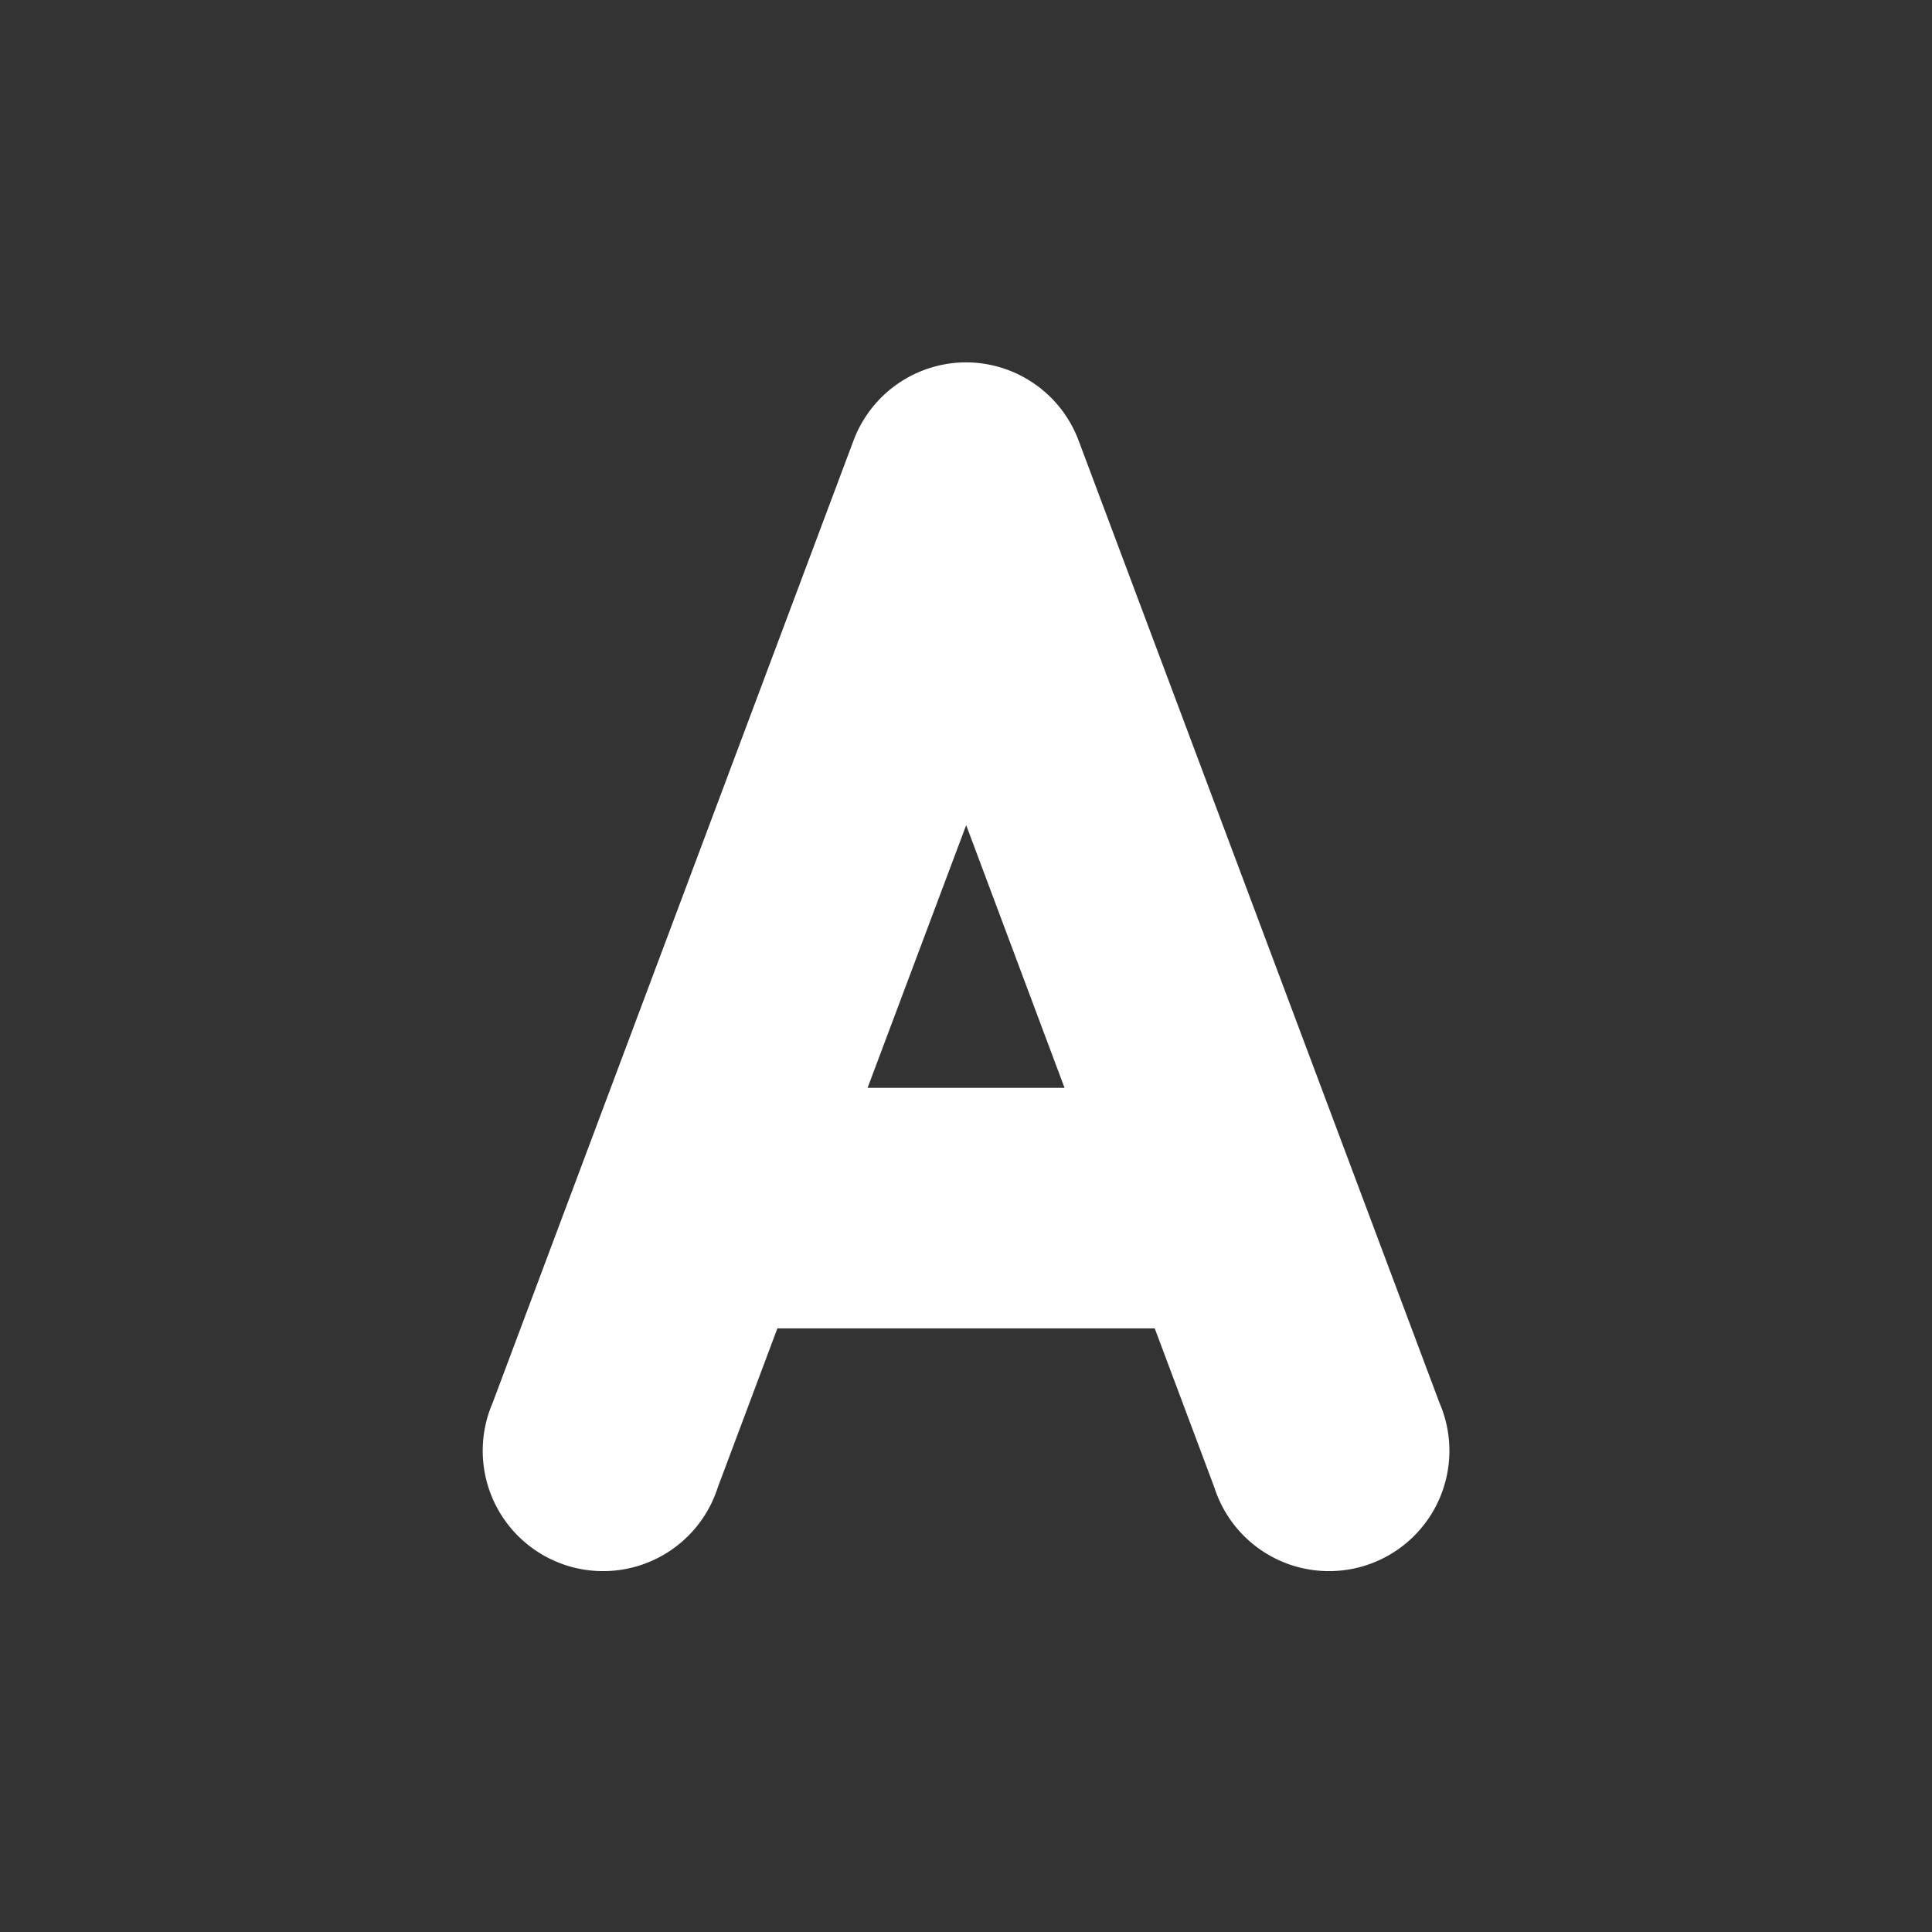 <svg xmlns:dc="http://purl.org/dc/elements/1.1/" xmlns:cc="http://creativecommons.org/ns#" xmlns:rdf="http://www.w3.org/1999/02/22-rdf-syntax-ns#" xmlns:svg="http://www.w3.org/2000/svg" xmlns="http://www.w3.org/2000/svg" xmlns:sodipodi="http://sodipodi.sourceforge.net/DTD/sodipodi-0.dtd" xmlns:inkscape="http://www.inkscape.org/namespaces/inkscape" width="512" height="512" viewBox="0 0 16 16" id="svg5529" version="1.1" inkscape:version="0.91 r13725" sodipodi:docname="a.svg">
  <rect x="0" y="0" width="16" height="16" fill="#333333" stroke="none"/>
  <defs id="defs5531"/>
  <sodipodi:namedview id="base" pagecolor="#ffffff" bordercolor="#666666" borderopacity="1.0" inkscape:pageopacity="0.0" inkscape:pageshadow="2" inkscape:zoom="22.4" inkscape:cx="9.9834154" inkscape:cy="5.3904987" inkscape:document-units="px" inkscape:current-layer="layer1" showgrid="true" units="px" inkscape:snap-bbox="true" inkscape:bbox-nodes="true" inkscape:bbox-paths="true" inkscape:snap-bbox-edge-midpoints="true" inkscape:snap-bbox-midpoints="true" inkscape:window-width="1366" inkscape:window-height="705" inkscape:window-x="-8" inkscape:window-y="-8" inkscape:window-maximized="1">
    <inkscape:grid type="xygrid" id="grid5537"/>
  </sodipodi:namedview>
  
  <g inkscape:label="Layer 1" inkscape:groupmode="layer" id="layer1" transform="translate(0,-1036.362)">
    <path style="color:#FFFFFF;font-style:normal;font-variant:normal;font-weight:normal;font-stretch:normal;font-size:medium;line-height:normal;font-family:sans-serif;text-indent:0;text-align:start;text-decoration:none;text-decoration-line:none;text-decoration-style:solid;text-decoration-color:#FFFFFFF;letter-spacing:normal;word-spacing:normal;text-transform:none;direction:ltr;block-progression:tb;writing-mode:lr-tb;baseline-shift:baseline;text-anchor:start;white-space:normal;clip-rule:nonzero;display:inline;overflow:visible;visibility:visible;opacity:1;isolation:auto;mix-blend-mode:normal;color-interpolation:sRGB;color-interpolation-filters:linearRGB;solid-color:#000000;solid-opacity:1;fill:#FFFFFF;fill-opacity:1;fill-rule:evenodd;stroke:none;stroke-width:1px;stroke-linecap:round;stroke-linejoin:round;stroke-miterlimit:4;stroke-dasharray:none;stroke-dashoffset:0;stroke-opacity:1;color-rendering:auto;image-rendering:auto;shape-rendering:auto;text-rendering:auto;enable-background:accumulate" d="m 8.01,1039.363 a 0.997,0.997 0 0 0 -0.941,0.646 l -2.99,7.973 a 0.997,0.997 0 1 0 1.865,0.699 l 0.494,-1.318 3.125,0 0.494,1.318 a 0.997,0.997 0 1 0 1.865,-0.699 l -2.99,-7.973 a 0.997,0.997 0 0 0 -0.922,-0.646 z m -0.008,3.834 0.814,2.174 -1.631,0 0.816,-2.174 z" id="path6045" inkscape:connector-curvature="0"/>
  </g>

	
	</svg>

